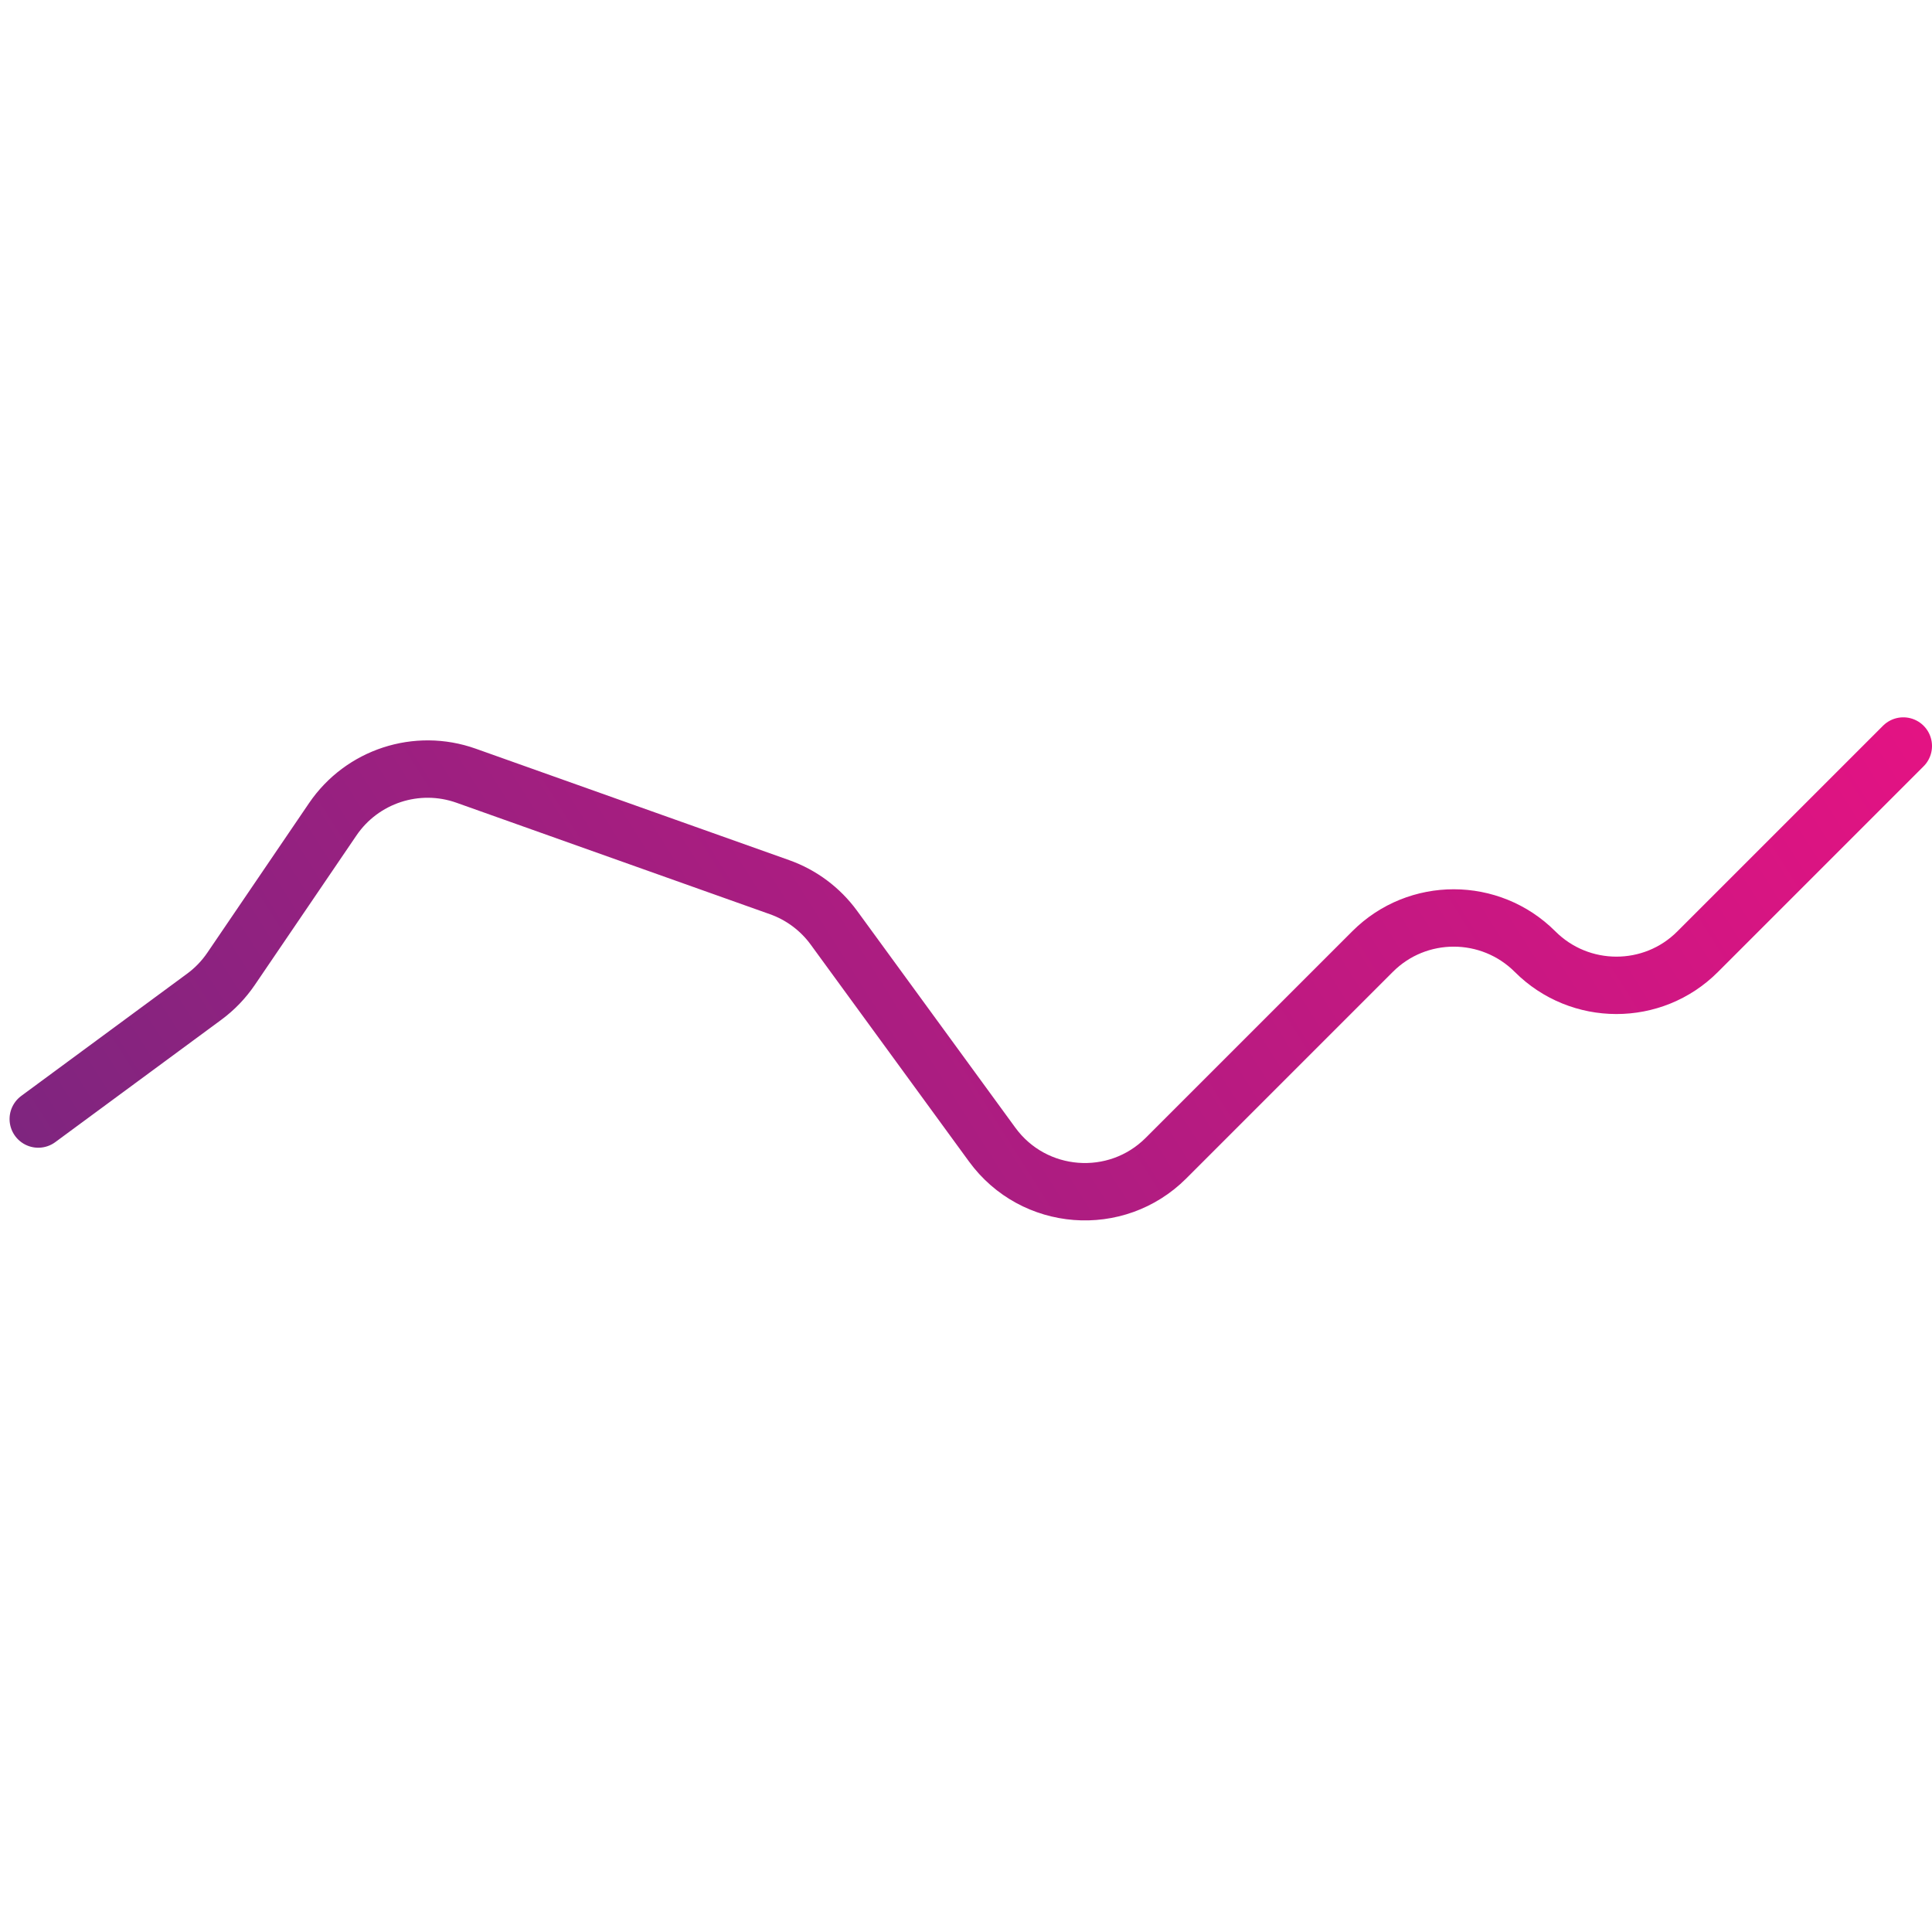 <svg id="SvgjsSvg1025" width="288" height="288" xmlns="http://www.w3.org/2000/svg" version="1.1" xmlns:xlink="http://www.w3.org/1999/xlink" xmlns:svgjs="http://svgjs.com/svgjs"><defs id="SvgjsDefs1026"></defs><g id="SvgjsG1027"><svg xmlns="http://www.w3.org/2000/svg" fill="none" viewBox="0 0 101 27" width="288" height="288"><path stroke="url(#a)" stroke-linecap="round" stroke-width="3" d="M2 21.5L10.674 15.108C11.221 14.706 11.695 14.213 12.077 13.652L17.394 5.832C18.929 3.575 21.794 2.638 24.366 3.552L40.755 9.38C41.892 9.784 42.88 10.521 43.592 11.496L51.868 22.837C54.039 25.812 58.353 26.147 60.957 23.543L71.757 12.743C74.1 10.399 77.907 10.407 80.25 12.75V12.75C82.593 15.093 86.4 15.101 88.743 12.757L99.5 2"></path><defs><linearGradient id="a" x1="120.746" x2="32.06" y1="17.311" y2="73.389" gradientUnits="userSpaceOnUse"><stop stop-color="#ec1183" class="stopColorFE7D00 svgShape"></stop><stop offset="1" stop-color="#7e257f" class="stopColor5E3309 svgShape"></stop></linearGradient></defs></svg></g></svg>